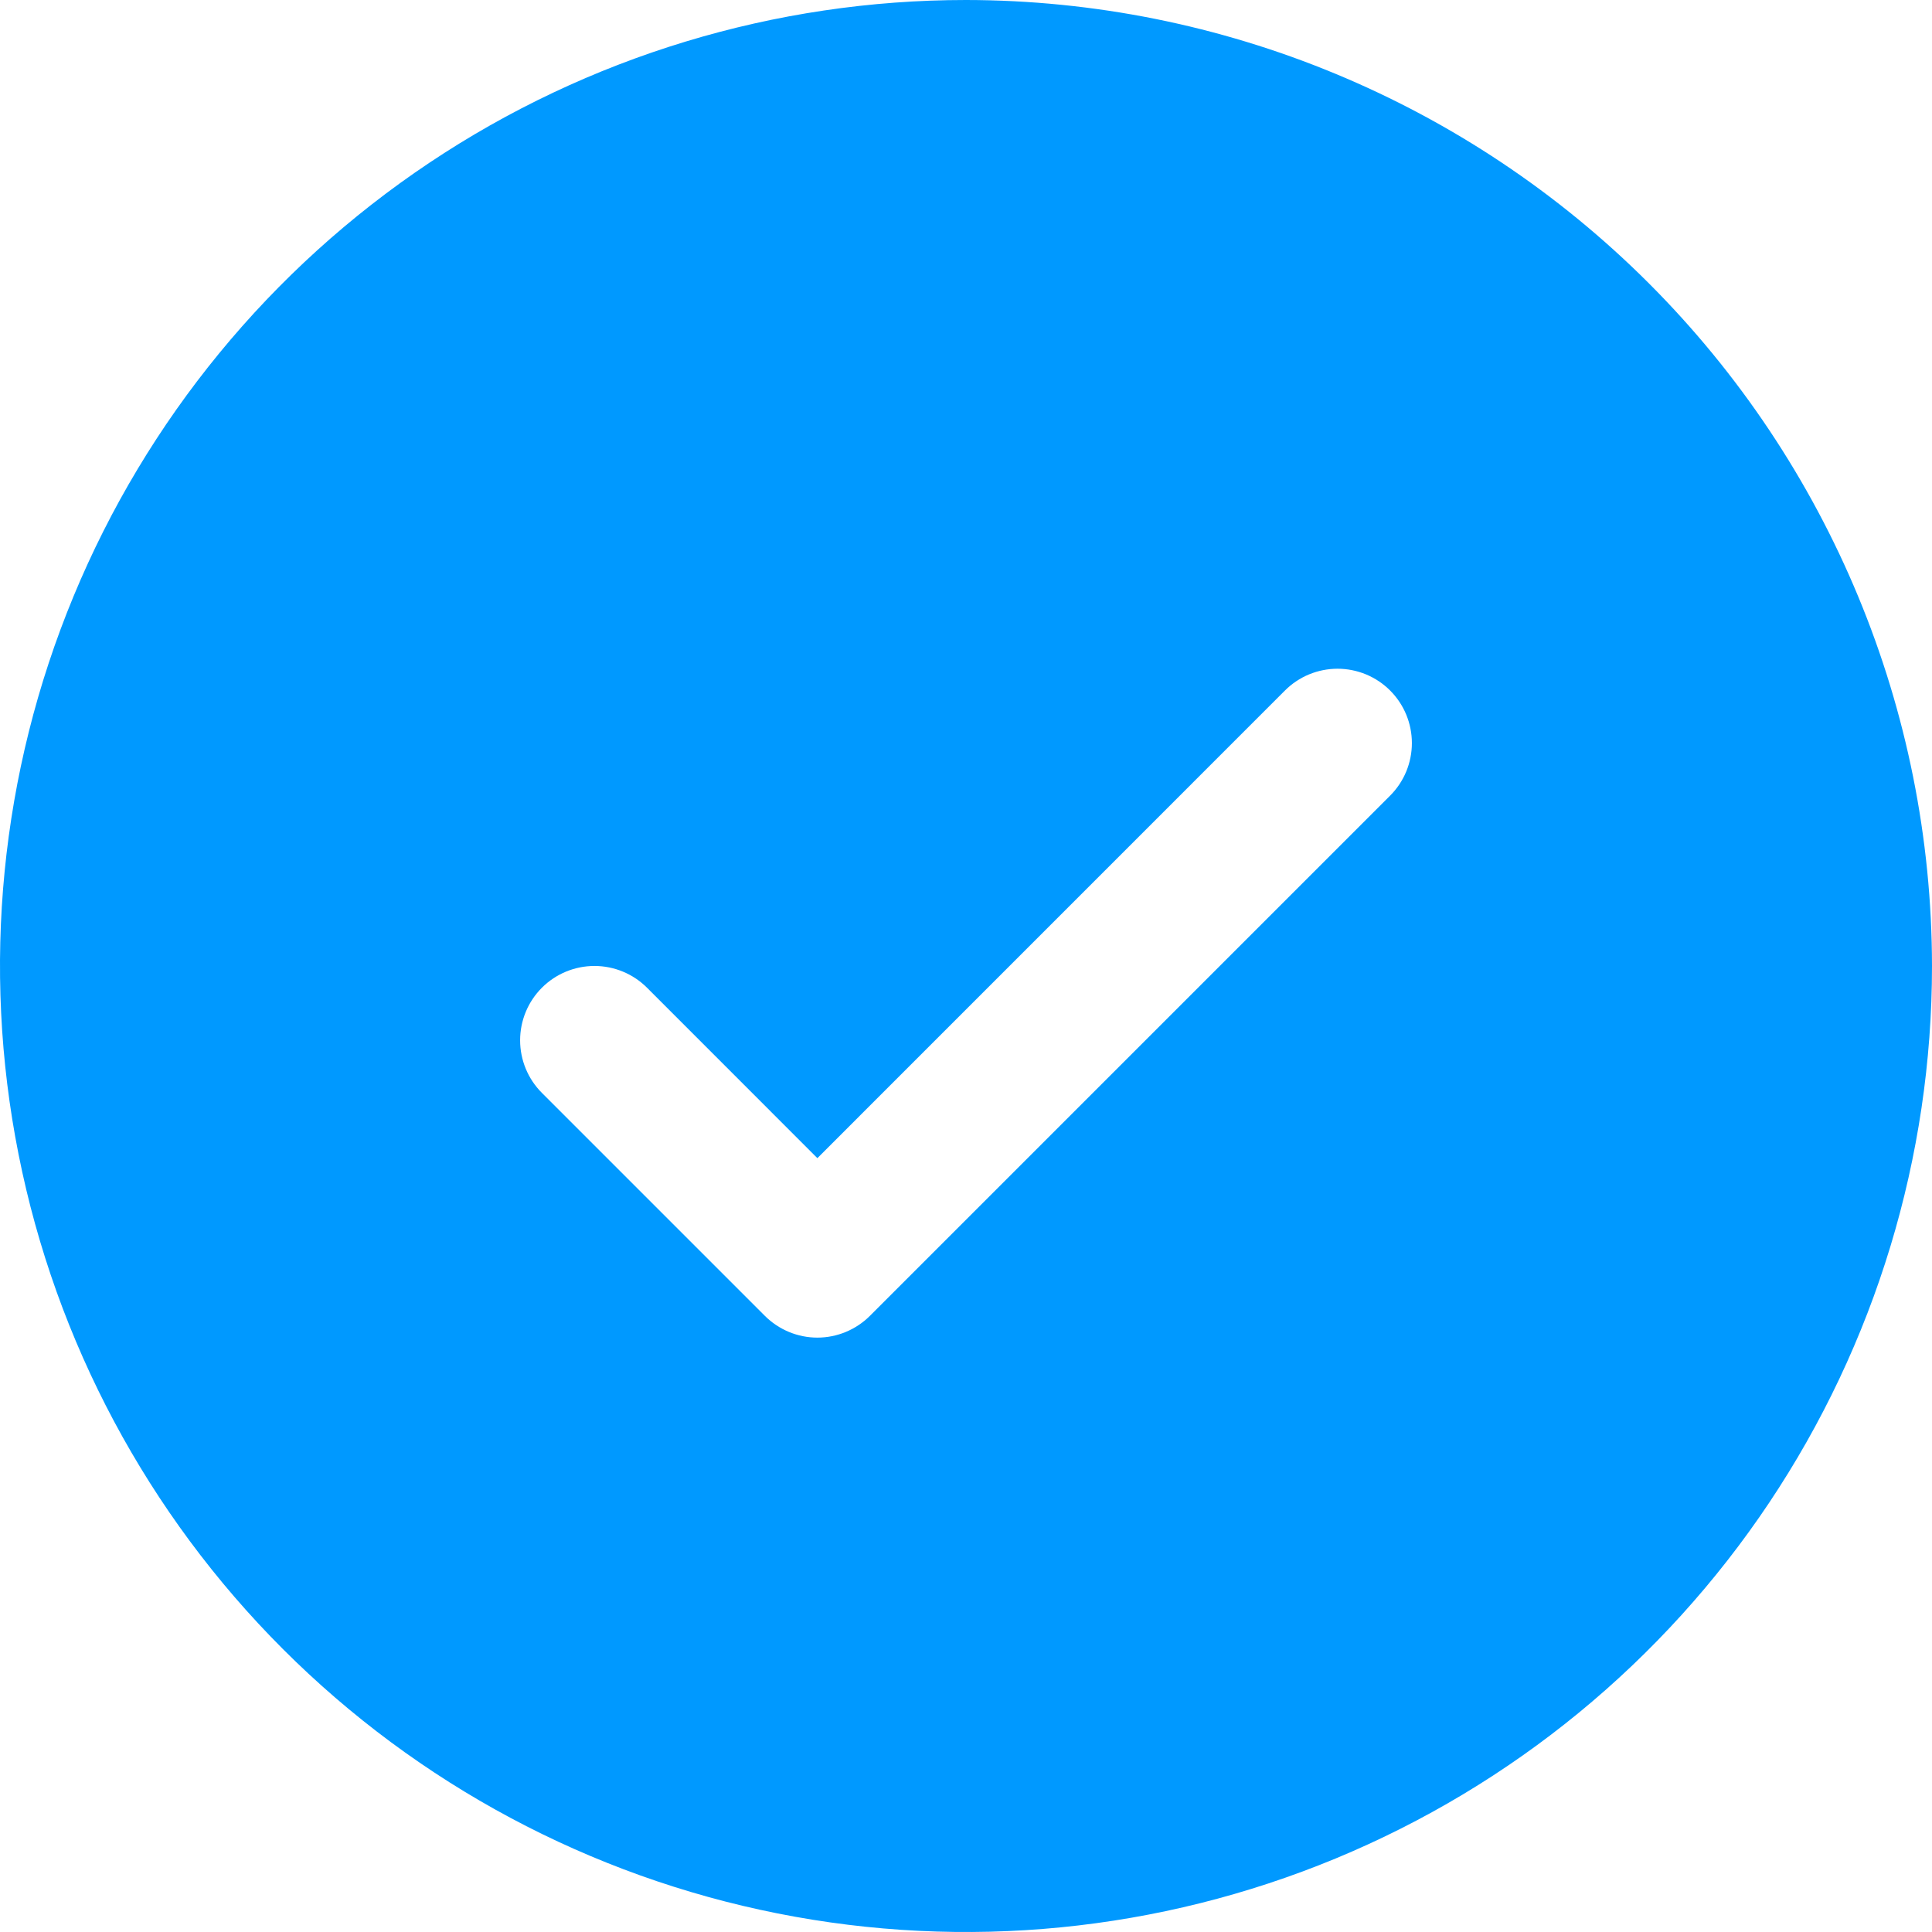 <svg width="52" height="52" viewBox="0 0 52 52" fill="none" xmlns="http://www.w3.org/2000/svg">
<g id="PhCheckCircleFill 1" clip-path="url(#clip0_9_83)">
<path id="Vector" d="M26 0C20.858 0 15.831 1.525 11.555 4.382C7.28 7.239 3.947 11.299 1.979 16.05C0.011 20.801 -0.504 26.029 0.5 31.072C1.503 36.116 3.979 40.749 7.615 44.385C11.251 48.021 15.884 50.497 20.928 51.5C25.971 52.504 31.199 51.989 35.95 50.021C40.701 48.053 44.761 44.721 47.618 40.445C50.475 36.169 52 31.142 52 26C51.993 19.107 49.251 12.498 44.377 7.623C39.502 2.749 32.893 0.007 26 0ZM37.415 21.415L23.415 35.415C23.229 35.601 23.009 35.748 22.766 35.849C22.523 35.95 22.263 36.002 22 36.002C21.737 36.002 21.477 35.95 21.234 35.849C20.991 35.748 20.771 35.601 20.585 35.415L14.585 29.415C14.21 29.04 13.999 28.531 13.999 28C13.999 27.469 14.21 26.96 14.585 26.585C14.96 26.21 15.469 25.999 16 25.999C16.531 25.999 17.04 26.21 17.415 26.585L22 31.172L34.585 18.585C34.771 18.399 34.991 18.252 35.234 18.151C35.477 18.051 35.737 17.999 36 17.999C36.263 17.999 36.523 18.051 36.766 18.151C37.009 18.252 37.229 18.399 37.415 18.585C37.601 18.771 37.748 18.991 37.849 19.234C37.949 19.477 38.001 19.737 38.001 20C38.001 20.263 37.949 20.523 37.849 20.766C37.748 21.009 37.601 21.229 37.415 21.415Z" fill="#0099FF"/>
</g>
<defs>
<clipPath id="clip0_9_83">
<rect width="52" height="52" fill="white"/>
</clipPath>
</defs>
</svg>
